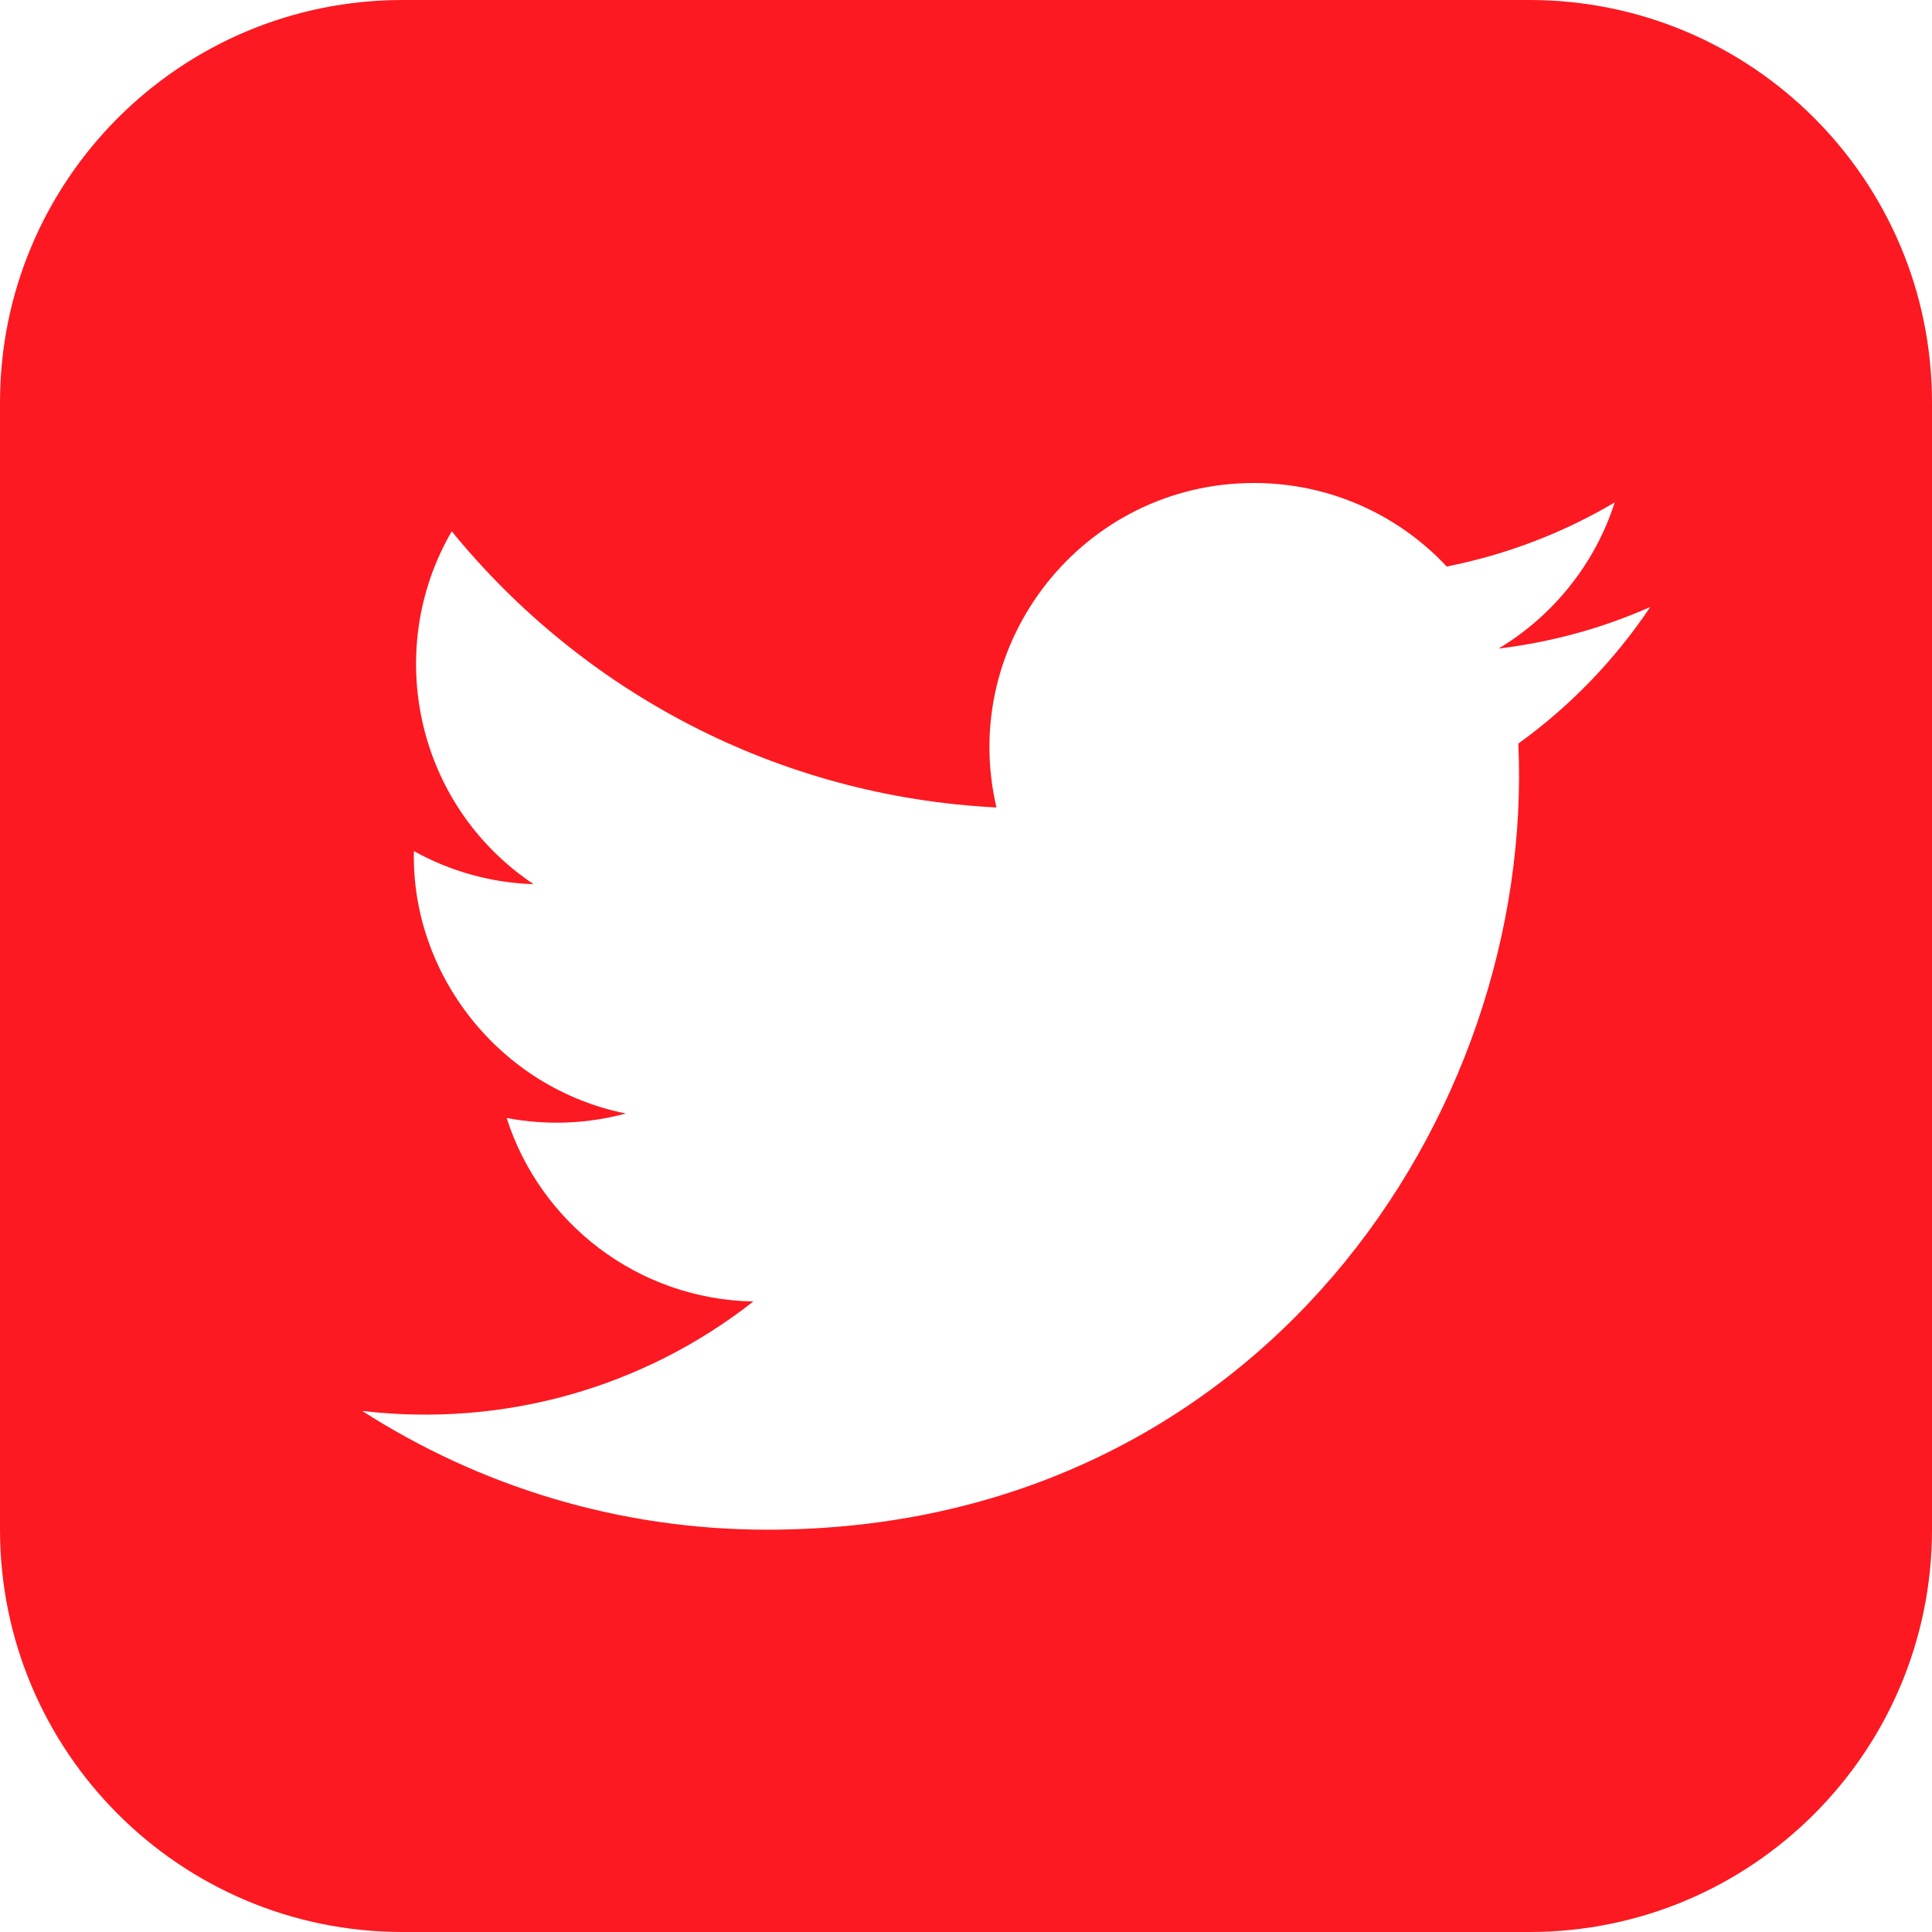 <svg width="17" height="17" viewBox="0 0 17 17" fill="none" xmlns="http://www.w3.org/2000/svg">
<path d="M13.458 0H3.542C1.586 0 0 1.586 0 3.542V13.458C0 15.414 1.586 17 3.542 17H13.458C15.415 17 17 15.414 17 13.458V3.542C17 1.586 15.415 0 13.458 0ZM13.36 6.543C13.508 9.813 11.069 13.46 6.751 13.46C5.438 13.46 4.216 13.075 3.187 12.415C4.421 12.56 5.652 12.218 6.629 11.452C5.611 11.433 4.753 10.761 4.458 9.837C4.822 9.907 5.181 9.886 5.507 9.798C4.389 9.573 3.617 8.566 3.642 7.489C3.955 7.663 4.314 7.768 4.695 7.78C3.66 7.088 3.367 5.721 3.975 4.675C5.122 6.082 6.835 7.008 8.768 7.105C8.428 5.65 9.533 4.25 11.034 4.25C11.702 4.25 12.307 4.532 12.73 4.985C13.26 4.88 13.758 4.687 14.208 4.421C14.034 4.964 13.665 5.419 13.186 5.707C13.656 5.65 14.104 5.526 14.521 5.341C14.21 5.806 13.815 6.215 13.36 6.543Z" fill="#FC1921"/>
</svg>
